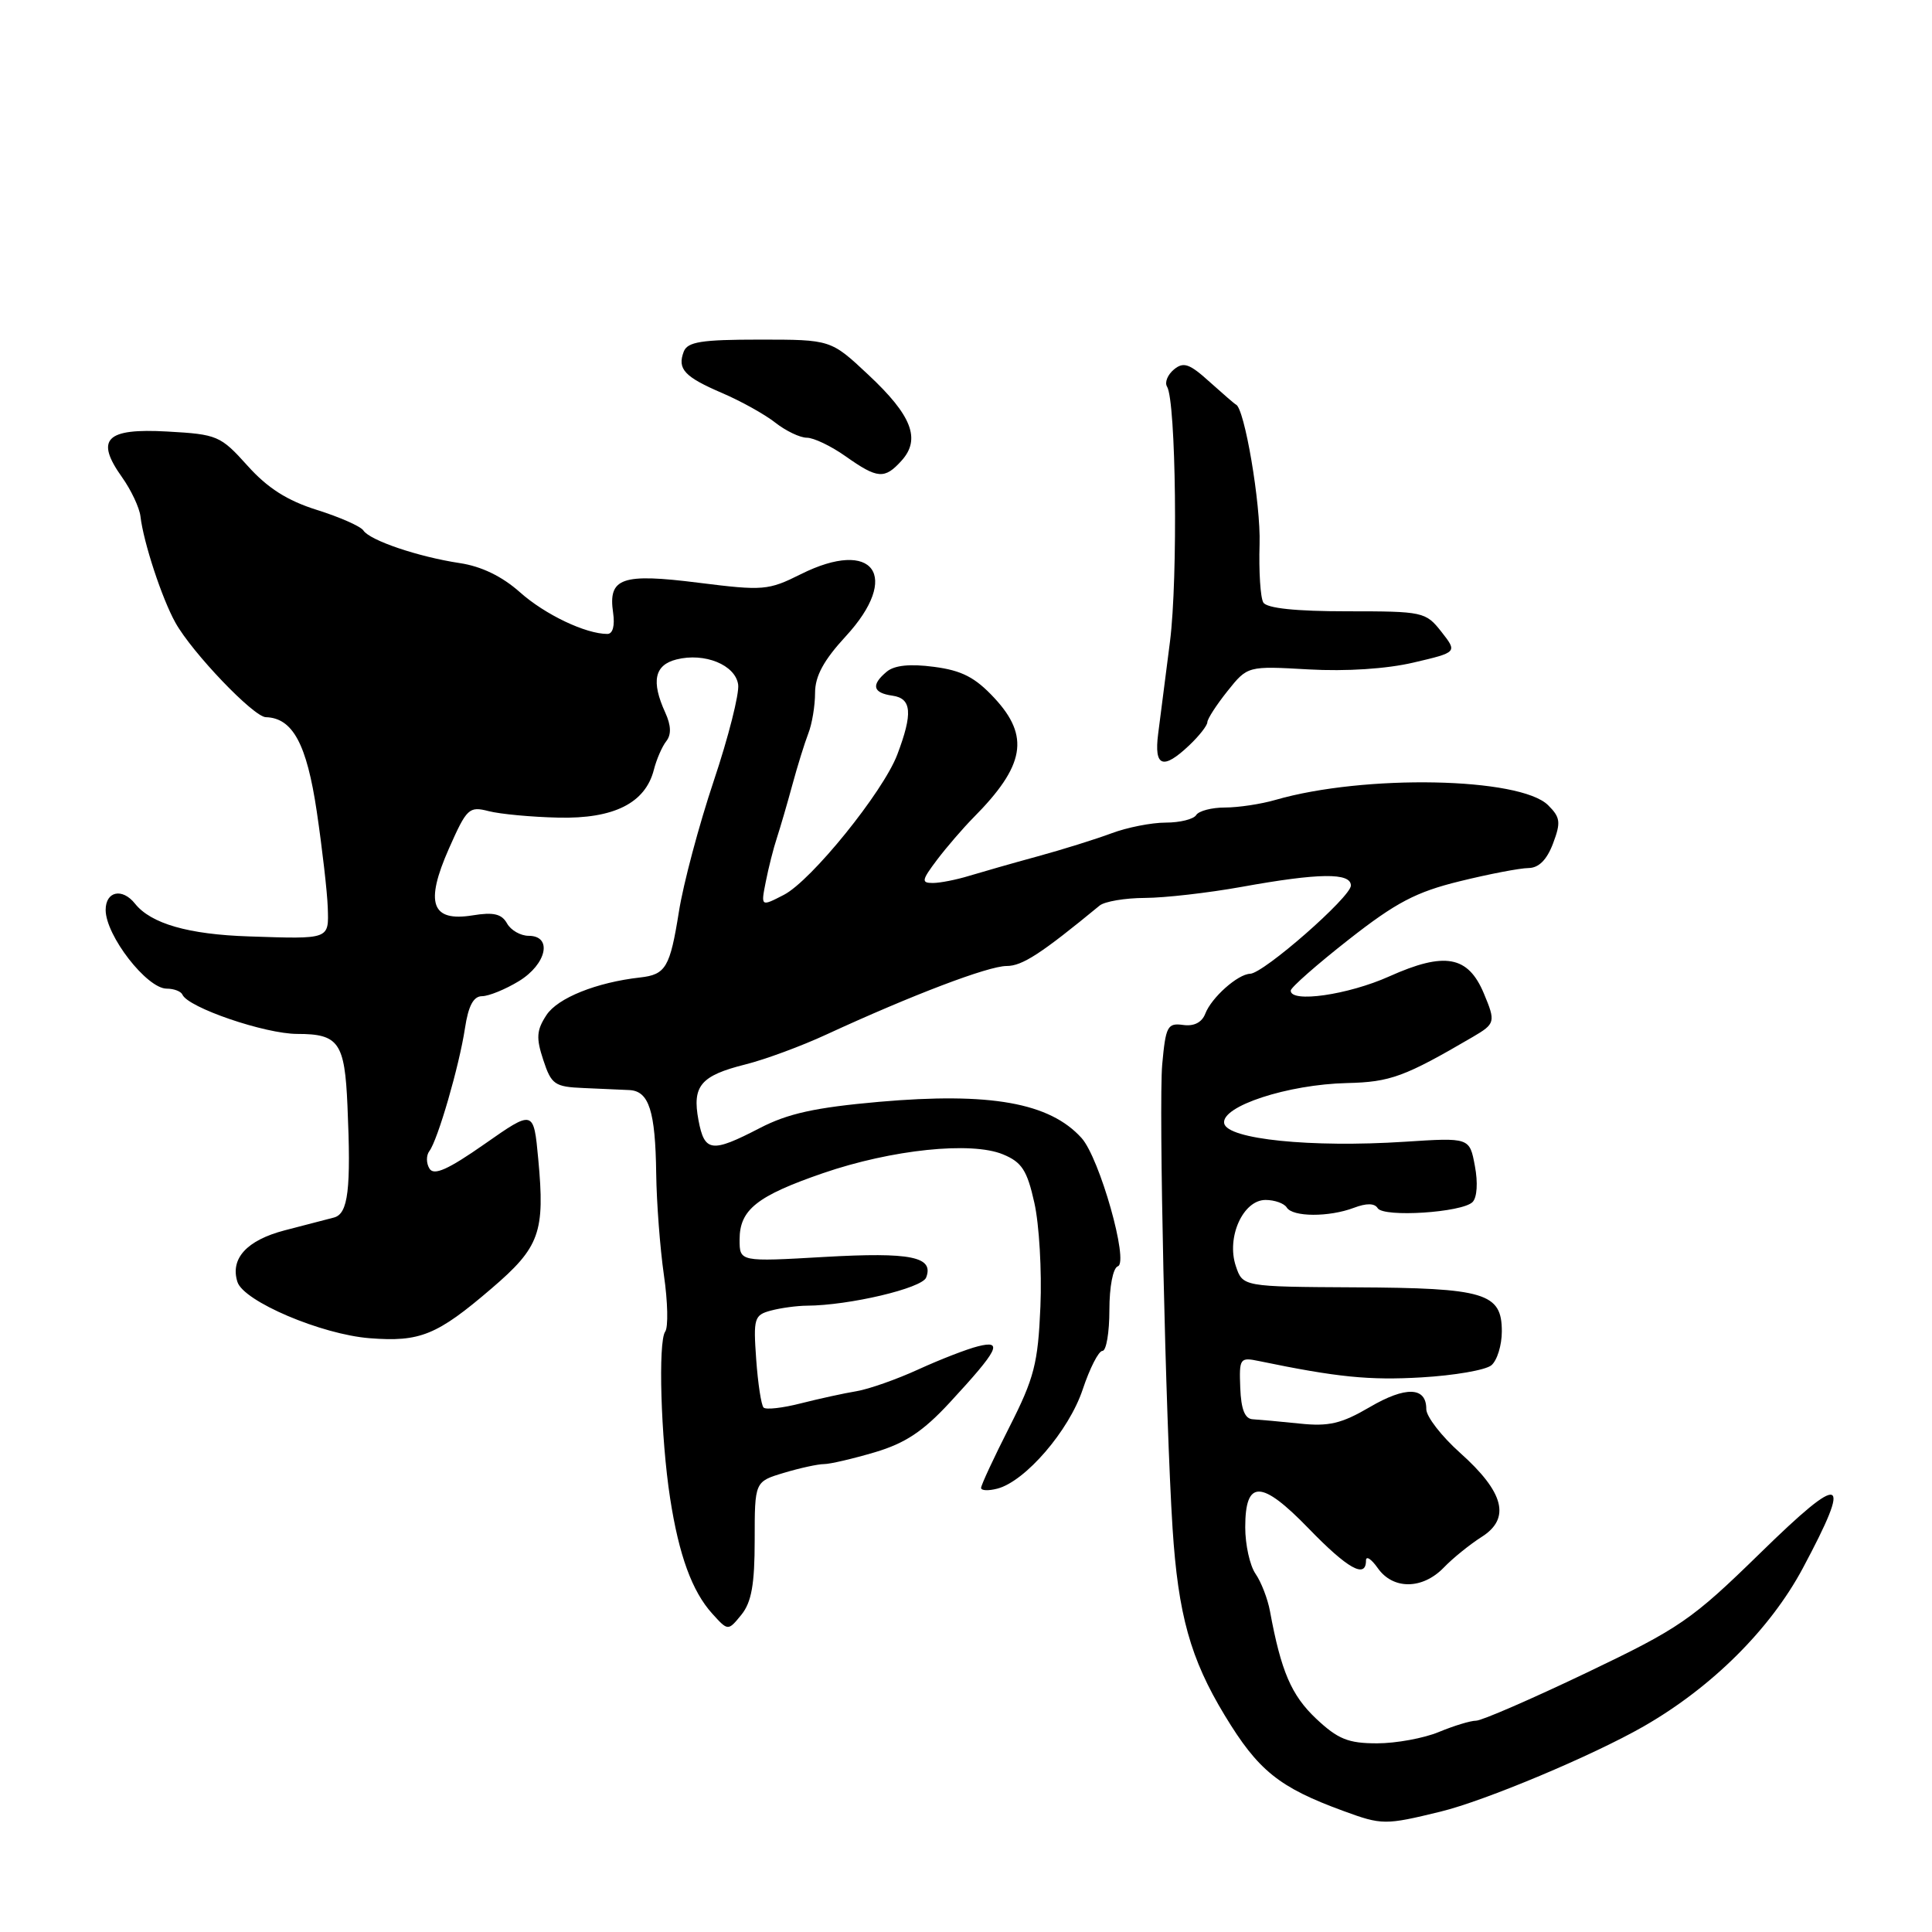 <?xml version="1.0" encoding="UTF-8" standalone="no"?>
<!DOCTYPE svg PUBLIC "-//W3C//DTD SVG 1.1//EN" "http://www.w3.org/Graphics/SVG/1.1/DTD/svg11.dtd" >
<svg xmlns="http://www.w3.org/2000/svg" xmlns:xlink="http://www.w3.org/1999/xlink" version="1.1" viewBox="0 0 256 256">
 <g >
 <path fill="currentColor"
d=" M 190.88 240.05 C 196.79 238.61 211.05 232.62 217.80 228.75 C 226.82 223.58 234.56 215.88 238.88 207.80 C 245.51 195.39 244.32 194.96 233.25 205.78 C 224.16 214.66 222.60 215.73 210.22 221.65 C 202.91 225.14 196.33 228.00 195.59 228.00 C 194.85 228.00 192.63 228.68 190.65 229.50 C 188.68 230.32 184.99 231.00 182.47 231.00 C 178.64 231.00 177.28 230.45 174.37 227.71 C 171.11 224.62 169.75 221.47 168.28 213.50 C 167.98 211.85 167.11 209.61 166.36 208.53 C 165.61 207.44 165.00 204.68 165.00 202.38 C 165.00 196.02 167.13 196.06 173.39 202.52 C 178.58 207.88 181.00 209.23 181.00 206.78 C 181.00 206.11 181.70 206.56 182.56 207.78 C 184.58 210.66 188.48 210.63 191.30 207.72 C 192.51 206.46 194.78 204.63 196.34 203.64 C 200.20 201.19 199.31 197.72 193.46 192.50 C 191.00 190.30 188.99 187.70 188.99 186.72 C 189.01 183.75 186.27 183.65 181.48 186.46 C 177.75 188.64 176.07 189.04 172.21 188.63 C 169.62 188.36 166.82 188.11 166.00 188.06 C 164.95 188.01 164.45 186.76 164.34 183.89 C 164.19 179.97 164.29 179.82 166.84 180.35 C 177.17 182.49 181.44 182.92 188.36 182.51 C 192.69 182.26 196.85 181.54 197.61 180.91 C 198.38 180.27 199.00 178.25 199.00 176.41 C 199.00 171.33 196.79 170.66 179.58 170.58 C 164.67 170.50 164.67 170.50 163.75 167.75 C 162.48 163.95 164.71 159.00 167.69 159.00 C 168.89 159.00 170.16 159.45 170.50 160.00 C 171.28 161.27 176.10 161.29 179.40 160.04 C 181.06 159.41 182.14 159.42 182.55 160.09 C 183.33 161.34 193.73 160.67 195.12 159.28 C 195.72 158.68 195.85 156.70 195.43 154.50 C 194.73 150.73 194.73 150.73 186.11 151.29 C 173.73 152.09 162.61 150.96 162.21 148.85 C 161.78 146.59 170.63 143.69 178.50 143.51 C 184.22 143.38 186.12 142.68 195.15 137.40 C 198.14 135.65 198.20 135.41 196.62 131.64 C 194.53 126.64 191.44 126.08 184.08 129.38 C 178.62 131.83 170.96 132.93 171.03 131.25 C 171.05 130.84 174.50 127.80 178.71 124.50 C 184.98 119.58 187.63 118.19 193.43 116.77 C 197.32 115.81 201.41 115.03 202.53 115.02 C 203.89 115.01 204.96 113.94 205.78 111.78 C 206.84 108.97 206.76 108.31 205.14 106.70 C 201.43 102.99 180.77 102.59 169.01 105.99 C 167.09 106.55 164.07 107.00 162.32 107.00 C 160.56 107.00 158.84 107.45 158.50 108.00 C 158.16 108.55 156.34 109.00 154.46 109.00 C 152.58 109.00 149.34 109.64 147.27 110.42 C 145.20 111.19 140.80 112.57 137.50 113.47 C 134.20 114.37 130.12 115.54 128.43 116.05 C 126.74 116.57 124.57 117.00 123.60 117.00 C 122.05 117.00 122.12 116.64 124.17 113.92 C 125.45 112.23 127.62 109.72 128.98 108.34 C 135.81 101.46 136.49 97.57 131.75 92.48 C 129.22 89.76 127.45 88.84 123.76 88.36 C 120.60 87.94 118.53 88.15 117.51 88.99 C 115.39 90.75 115.63 91.81 118.25 92.18 C 120.81 92.54 120.97 94.51 118.89 100.00 C 117.01 104.94 107.51 116.69 103.87 118.57 C 100.81 120.15 100.81 120.15 101.47 116.83 C 101.83 115.00 102.49 112.38 102.95 111.00 C 103.40 109.62 104.32 106.47 104.99 104.00 C 105.66 101.53 106.61 98.47 107.10 97.20 C 107.60 95.94 108.00 93.51 108.00 91.81 C 108.00 89.59 109.14 87.49 112.06 84.32 C 119.43 76.33 115.77 71.26 106.12 76.08 C 101.80 78.24 101.13 78.29 92.59 77.22 C 82.37 75.93 80.56 76.56 81.24 81.19 C 81.49 82.91 81.20 84.00 80.48 84.00 C 77.60 84.00 72.21 81.43 68.90 78.48 C 66.53 76.37 63.79 75.04 60.90 74.61 C 55.42 73.78 49.01 71.61 48.15 70.29 C 47.79 69.74 45.02 68.52 42.00 67.57 C 38.05 66.33 35.45 64.67 32.79 61.70 C 29.22 57.73 28.80 57.55 22.18 57.18 C 14.02 56.72 12.57 58.18 16.18 63.25 C 17.38 64.94 18.47 67.26 18.61 68.41 C 19.01 71.87 21.46 79.31 23.24 82.50 C 25.45 86.47 33.60 94.99 35.22 95.03 C 38.78 95.13 40.64 98.56 41.97 107.51 C 42.70 112.45 43.36 118.19 43.43 120.25 C 43.57 124.50 43.75 124.44 33.00 124.08 C 24.97 123.82 20.00 122.39 17.89 119.74 C 16.20 117.62 14.00 118.09 14.00 120.57 C 14.00 123.96 19.46 131.00 22.09 131.00 C 23.05 131.00 23.98 131.36 24.17 131.79 C 24.89 133.50 35.11 137.00 39.40 137.00 C 44.88 137.00 45.68 138.13 46.04 146.50 C 46.53 157.63 46.14 160.83 44.25 161.33 C 43.29 161.58 40.34 162.35 37.71 163.03 C 32.70 164.34 30.48 166.77 31.46 169.86 C 32.27 172.43 42.58 176.82 48.98 177.32 C 55.65 177.84 57.90 176.93 65.13 170.73 C 71.53 165.25 72.23 163.30 71.32 153.57 C 70.71 147.04 70.71 147.04 64.21 151.59 C 59.36 154.98 57.50 155.81 56.91 154.85 C 56.47 154.15 56.46 153.10 56.89 152.53 C 58.01 151.05 60.85 141.25 61.61 136.25 C 62.06 133.27 62.74 132.00 63.88 132.00 C 64.77 131.99 66.96 131.10 68.75 130.01 C 72.44 127.76 73.25 124.00 70.05 124.00 C 68.98 124.00 67.68 123.26 67.18 122.35 C 66.47 121.09 65.38 120.84 62.63 121.29 C 57.16 122.17 56.28 119.69 59.49 112.43 C 61.85 107.10 62.15 106.81 64.75 107.48 C 66.26 107.87 70.42 108.26 74.00 108.34 C 81.33 108.51 85.51 106.42 86.64 102.00 C 86.99 100.62 87.73 98.92 88.28 98.22 C 88.97 97.35 88.93 96.13 88.15 94.42 C 86.26 90.28 86.72 88.11 89.64 87.38 C 93.36 86.44 97.44 88.10 97.81 90.71 C 97.98 91.90 96.53 97.65 94.57 103.49 C 92.62 109.32 90.54 117.11 89.96 120.80 C 88.78 128.19 88.22 129.14 84.82 129.52 C 79.04 130.17 73.90 132.23 72.41 134.50 C 71.09 136.51 71.02 137.53 71.99 140.46 C 73.06 143.71 73.49 144.01 77.33 144.17 C 79.62 144.27 82.36 144.39 83.41 144.44 C 86.00 144.58 86.84 147.22 86.95 155.50 C 87.00 159.35 87.46 165.40 87.97 168.95 C 88.49 172.50 88.56 175.88 88.14 176.45 C 87.19 177.77 87.56 190.55 88.79 198.50 C 89.96 206.09 91.71 210.87 94.38 213.82 C 96.47 216.13 96.47 216.13 98.24 213.96 C 99.58 212.30 100.00 209.94 100.00 204.05 C 100.00 196.32 100.00 196.32 103.87 195.16 C 105.99 194.52 108.39 194.00 109.18 194.00 C 109.98 194.00 113.02 193.29 115.93 192.43 C 119.96 191.23 122.32 189.66 125.86 185.83 C 132.31 178.85 132.97 177.54 129.60 178.39 C 128.14 178.75 124.59 180.13 121.72 181.44 C 118.85 182.76 115.15 184.06 113.50 184.34 C 111.85 184.61 108.53 185.34 106.12 185.95 C 103.71 186.57 101.49 186.82 101.18 186.51 C 100.87 186.21 100.43 183.33 100.20 180.12 C 99.81 174.68 99.94 174.25 102.14 173.66 C 103.44 173.31 105.59 173.02 106.92 173.01 C 112.52 172.98 122.18 170.70 122.72 169.28 C 123.78 166.52 120.71 165.90 109.25 166.55 C 98.00 167.20 98.00 167.20 98.00 164.25 C 98.00 160.29 100.29 158.47 109.08 155.44 C 118.16 152.32 128.71 151.22 132.90 152.96 C 135.40 153.99 136.10 155.07 137.06 159.39 C 137.70 162.24 138.06 168.42 137.86 173.13 C 137.54 180.65 137.05 182.59 133.75 189.09 C 131.68 193.17 129.99 196.80 130.00 197.16 C 130.00 197.52 130.97 197.56 132.16 197.25 C 135.87 196.28 141.65 189.56 143.46 184.12 C 144.40 181.30 145.57 179.00 146.08 179.00 C 146.59 179.00 147.00 176.56 147.00 173.58 C 147.00 170.48 147.48 168.01 148.12 167.79 C 149.62 167.29 145.70 153.43 143.31 150.79 C 139.08 146.11 131.21 144.71 116.46 146.00 C 108.02 146.75 104.41 147.54 100.67 149.48 C 94.28 152.79 93.35 152.67 92.55 148.42 C 91.70 143.88 92.84 142.53 98.78 141.04 C 101.38 140.39 106.20 138.61 109.50 137.08 C 120.86 131.84 130.96 128.00 133.38 128.00 C 135.45 128.00 137.92 126.40 145.71 119.99 C 146.37 119.45 149.07 118.99 151.71 118.98 C 154.34 118.97 160.10 118.31 164.50 117.52 C 174.78 115.66 179.00 115.61 179.00 117.34 C 179.00 118.85 167.44 128.98 165.65 129.03 C 164.01 129.08 160.53 132.18 159.71 134.31 C 159.26 135.48 158.21 136.02 156.76 135.81 C 154.70 135.53 154.46 135.98 154.00 141.04 C 153.52 146.38 154.45 188.16 155.37 202.50 C 156.11 213.96 157.74 219.80 162.28 227.29 C 166.71 234.61 169.47 236.84 178.00 239.96 C 183.12 241.84 183.54 241.84 190.88 240.05 Z  M 157.59 98.75 C 158.90 97.51 159.97 96.14 159.98 95.70 C 159.99 95.25 161.19 93.40 162.65 91.57 C 165.31 88.24 165.31 88.24 173.40 88.70 C 178.38 88.98 183.74 88.63 187.31 87.79 C 193.12 86.43 193.12 86.43 190.99 83.71 C 188.91 81.07 188.57 81.00 178.49 81.00 C 171.72 81.00 167.87 80.60 167.40 79.84 C 167.01 79.21 166.79 75.72 166.90 72.09 C 167.07 66.78 164.90 54.02 163.76 53.60 C 163.61 53.54 162.05 52.19 160.28 50.60 C 157.61 48.18 156.82 47.91 155.55 48.96 C 154.71 49.66 154.30 50.68 154.64 51.23 C 155.83 53.16 156.10 76.57 155.03 85.00 C 154.44 89.67 153.73 95.19 153.46 97.25 C 152.90 101.62 154.10 102.06 157.59 98.75 Z  M 119.46 61.04 C 122.04 58.19 120.83 55.05 115.06 49.66 C 110.09 45.00 110.09 45.00 100.65 45.00 C 92.95 45.00 91.10 45.29 90.60 46.59 C 89.72 48.90 90.68 49.93 95.71 52.09 C 98.18 53.15 101.35 54.91 102.74 56.01 C 104.13 57.10 106.01 58.00 106.91 58.00 C 107.82 58.00 110.12 59.10 112.03 60.45 C 116.29 63.46 117.21 63.53 119.46 61.04 Z "/>
</g>
</svg>